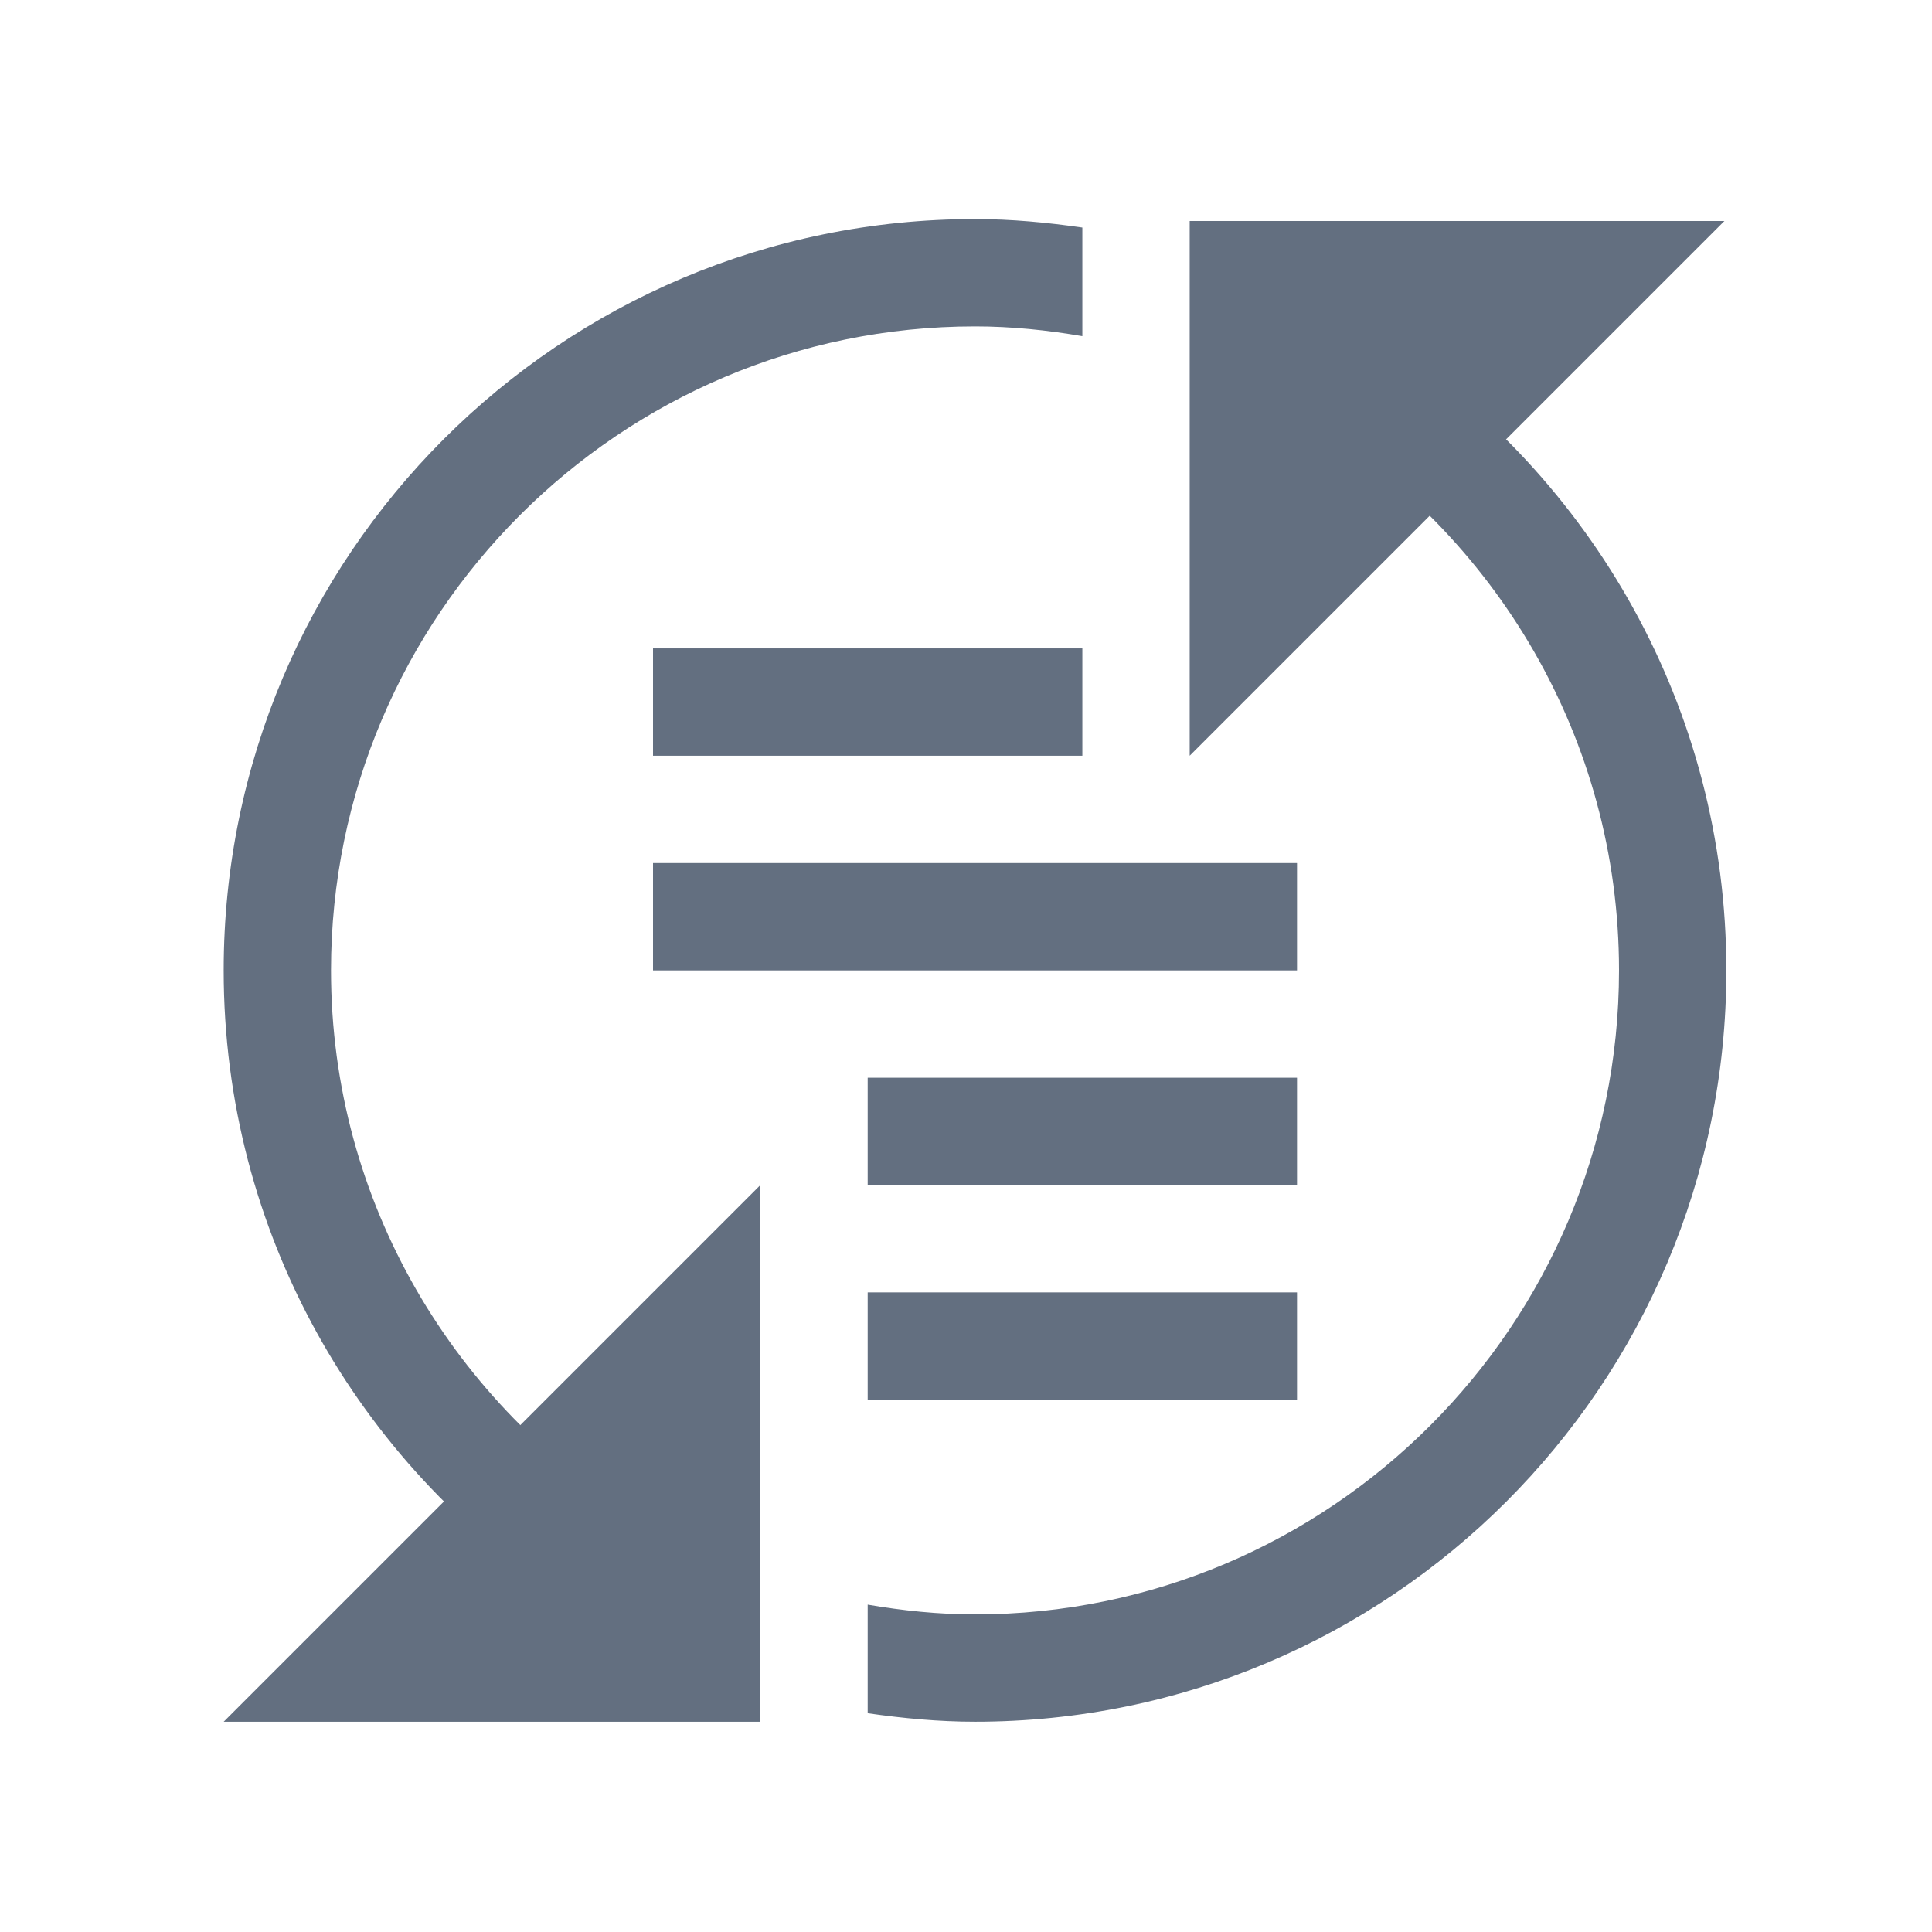 <?xml version="1.0" encoding="utf-8"?>
<!-- Generator: Adobe Illustrator 16.2.0, SVG Export Plug-In . SVG Version: 6.00 Build 0)  -->
<!DOCTYPE svg PUBLIC "-//W3C//DTD SVG 1.1//EN" "http://www.w3.org/Graphics/SVG/1.1/DTD/svg11.dtd">
<svg version="1.1" id="Слой_1" xmlns="http://www.w3.org/2000/svg" xmlns:xlink="http://www.w3.org/1999/xlink" x="0px" y="0px"
	 width="18px" height="18px" viewBox="-0.084 2951.959 18 18" enable-background="new -0.084 2951.959 18 18" xml:space="preserve">
<g id="Layer_5">
	<g>
		<path fill="#636F80" d="M5.154,2966.846l0.729-0.729C4.158,2965.062,3,2963.166,3,2961c0-3.309,2.692-6,6-6
			c0.341,0,0.674,0.035,1,0.091v-1.012c-0.328-0.047-0.66-0.079-1-0.079c-3.866,0-7,3.134-7,7
			C2,2963.444,3.255,2965.594,5.154,2966.846z"/>
		<path fill="#636F80" d="M12.846,2955.154l-0.729,0.729c1.726,1.056,2.883,2.951,2.883,5.117c0,3.309-2.692,6-6,6
			c-0.341,0-0.674-0.035-1-0.091v1.012c0.328,0.047,0.66,0.079,1,0.079c3.866,0,7-3.134,7-7
			C16,2958.556,14.745,2956.406,12.846,2955.154z"/>
	</g>
	<rect x="6" y="2958" fill="#636F80" width="4" height="1"/>
	<rect x="6" y="2960" fill="#636F80" width="6" height="1"/>
	<rect x="8" y="2962" fill="#636F80" width="4" height="1"/>
	<rect x="8" y="2964" fill="#636F80" width="4" height="1"/>
	<polygon fill="#636F80" points="11,2959 11,2954.018 15.982,2954.018 	"/>
	<polygon fill="#636F80" points="7,2963 7,2968 2,2968 	"/>
</g>
</svg>

